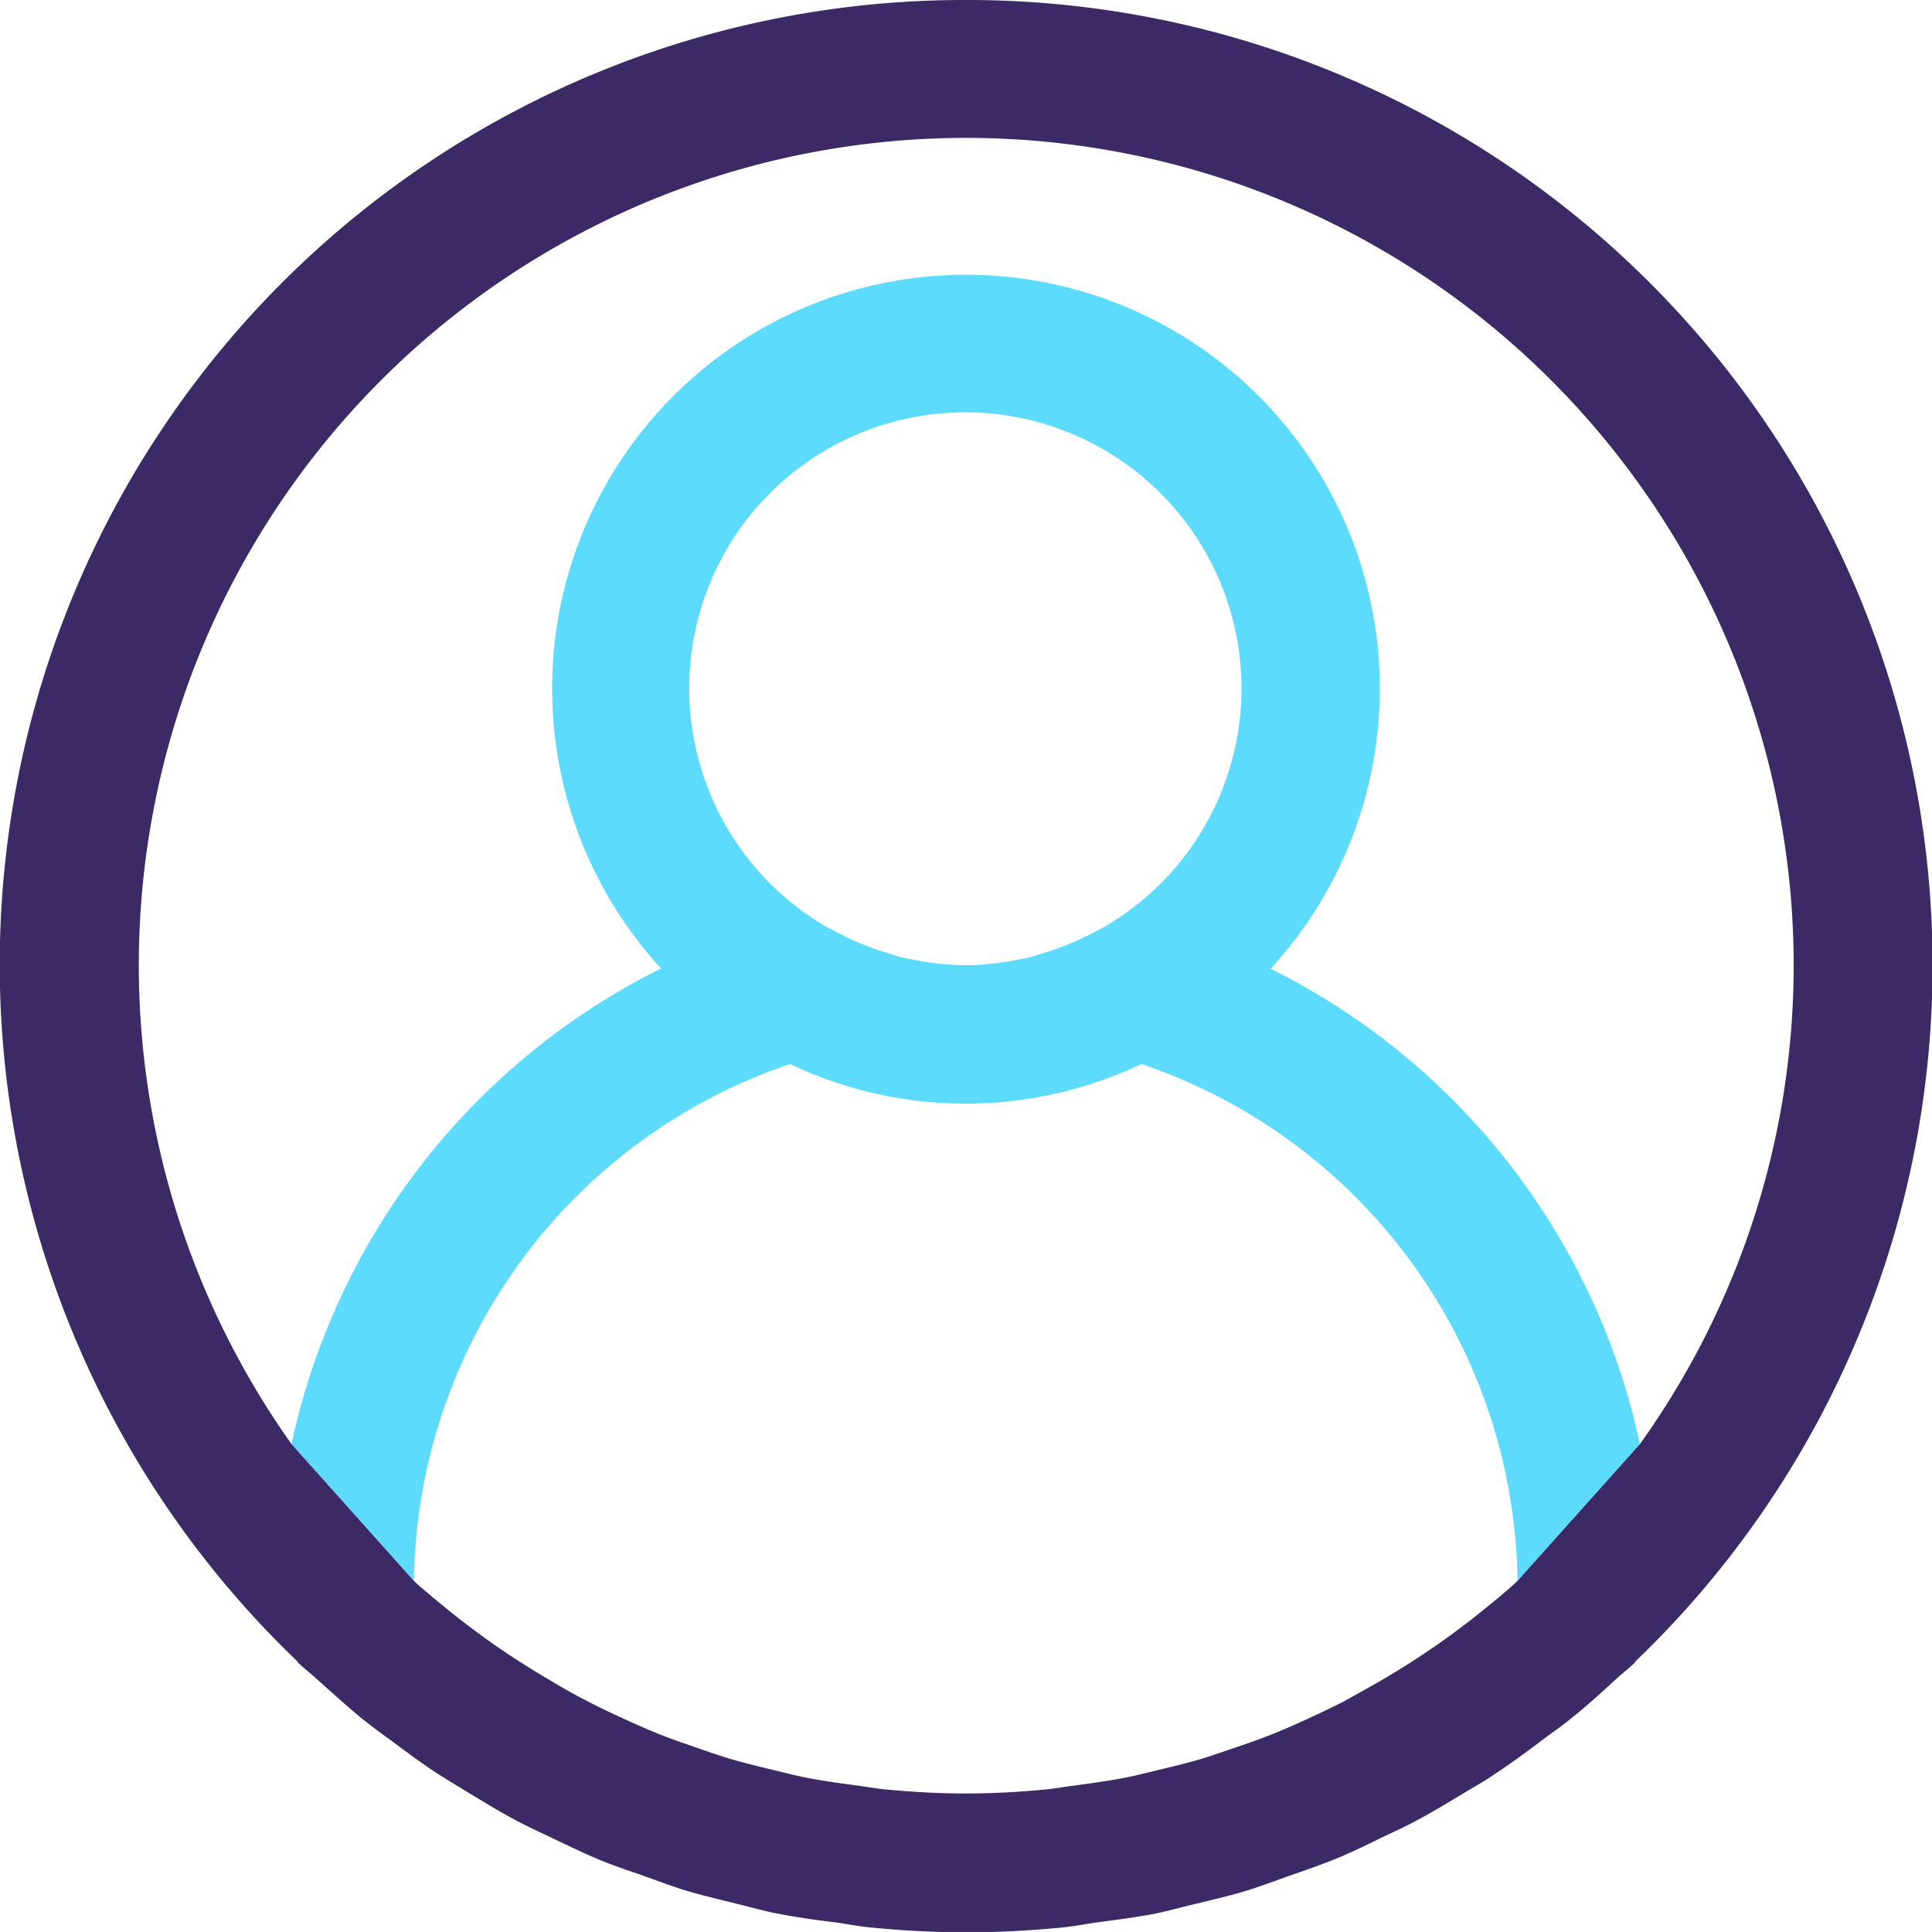<svg id="about_us" data-name="about us" xmlns="http://www.w3.org/2000/svg" width="30.001" height="30" viewBox="0 0 30.001 30">
  <path id="Path_1057" data-name="Path 1057" d="M149.688,15.744a4.284,4.284,0,1,0-4.2,7.469l.019.006a4.535,4.535,0,0,0,.9.379c.059.016.109.037.166.051.109.028.223.047.33.066a4.338,4.338,0,0,0,.629.063h.122a4.339,4.339,0,0,0,.629-.063c.11-.019.223-.039.33-.066.059-.014.11-.035.166-.051a4.538,4.538,0,0,0,.9-.379.023.023,0,0,1,.018-.006,4.285,4.285,0,0,0,0-7.469Z" transform="translate(-132.592 -8.79)" fill="none"/>
  <path id="Path_1058" data-name="Path 1058" d="M30.3-47.3A12.847,12.847,0,0,0,12.39-50.339,12.847,12.847,0,0,0,9.351-32.426a10.765,10.765,0,0,1,5.735-7.383,6.427,6.427,0,0,1,0-8.692,6.427,6.427,0,0,1,9.08-.388,6.427,6.427,0,0,1,.388,9.08,10.765,10.765,0,0,1,5.735,7.383,12.77,12.77,0,0,0,2.384-7.43A12.848,12.848,0,0,0,30.3-47.3Z" transform="translate(-4.824 54.852)" fill="none"/>
  <path id="Path_1059" data-name="Path 1059" d="M86.353,176.427a6.351,6.351,0,0,1-5.456,0,8.594,8.594,0,0,0-5.841,8.028c.046.041.089.086.136.121.195.17.4.334.6.492.12.092.24.183.363.271.194.14.391.273.591.4.146.093.295.183.445.271.189.115.38.221.574.321.171.088.337.167.522.252s.366.168.559.244.391.146.589.214c.181.062.362.126.545.181.217.063.438.117.66.17.173.041.345.087.521.121.254.049.513.084.773.119.148.019.295.046.443.061.411.04.828.063,1.249.063s.838-.024,1.249-.063c.149-.015.3-.042.443-.061.26-.035.519-.07.773-.119.176-.034.347-.08.521-.121.222-.054.446-.106.66-.17.183-.055.364-.119.545-.181.2-.066.4-.138.589-.214s.384-.163.559-.244.35-.164.522-.252q.291-.161.574-.321c.15-.088.3-.178.445-.271.2-.127.4-.26.591-.4.123-.088.243-.179.363-.271.2-.157.4-.32.6-.492.046-.04.089-.08.134-.121A8.594,8.594,0,0,0,86.353,176.427Z" transform="translate(-68.629 -159.905)" fill="none"/>
  <path id="Path_1060" data-name="Path 1060" d="M59.984-8.016A6.427,6.427,0,0,0,59.6-17.1a6.427,6.427,0,0,0-9.08.388,6.427,6.427,0,0,0,0,8.692A10.765,10.765,0,0,0,44.781-.633l1.9,2.124a8.594,8.594,0,0,1,5.841-8.028,6.351,6.351,0,0,0,5.456,0,8.594,8.594,0,0,1,5.841,8.028l1.9-2.124A10.765,10.765,0,0,0,59.984-8.016Zm-1-2.255A4.285,4.285,0,0,1,57.35-8.636a.023.023,0,0,0-.018.006,4.538,4.538,0,0,1-.9.379c-.056.016-.107.037-.166.051-.107.028-.22.047-.33.066a4.339,4.339,0,0,1-.629.063h-.122a4.339,4.339,0,0,1-.629-.063c-.107-.019-.221-.039-.33-.066-.057-.014-.107-.035-.166-.051a4.535,4.535,0,0,1-.9-.379l-.019-.006a4.284,4.284,0,0,1-1.635-5.835,4.284,4.284,0,0,1,5.835-1.635A4.284,4.284,0,0,1,58.984-10.271Z" transform="translate(-40.254 23.059)" fill="#5ddbfc"/>
  <path id="Path_1061" data-name="Path 1061" d="M-1.514-82.209a14.977,14.977,0,0,0-10.843-4.616,14.977,14.977,0,0,0-15,14.959,14.978,14.978,0,0,0,4.616,10.834c.009.009.012.021.02.029.087.084.181.154.269.235.241.214.482.436.736.643.136.107.277.214.417.313.24.179.48.358.73.523.17.107.346.214.521.321.231.139.462.28.7.407.2.107.409.2.615.3.225.107.447.214.677.311s.462.171.7.255.435.161.659.229c.253.076.512.135.769.2.214.052.422.112.643.155.3.059.6.1.9.137.185.026.366.062.554.08.491.048.985.075,1.485.075s.994-.027,1.485-.075c.187-.018.368-.055.554-.08.3-.041.6-.078.9-.137.214-.043.428-.107.643-.155.257-.063.516-.122.769-.2.224-.069.44-.152.659-.229s.467-.161.7-.255.452-.2.677-.311c.206-.1.412-.19.615-.3.239-.127.469-.268.7-.407.175-.107.35-.2.521-.321.251-.165.491-.344.73-.523.139-.107.281-.2.417-.313.254-.2.495-.42.736-.643.088-.08.182-.151.269-.235.009-.007.012-.02.02-.029A14.977,14.977,0,0,0-1.514-82.209ZM-1.888-64.4l-1.9,2.124c-.045.041-.088.081-.134.121-.195.171-.4.334-.6.492-.12.092-.24.183-.363.271-.194.14-.391.273-.591.4-.146.093-.295.183-.445.271q-.283.161-.574.321c-.171.088-.346.17-.522.252s-.37.168-.559.244-.391.148-.589.214c-.181.062-.362.126-.545.181-.214.064-.438.117-.66.17-.174.041-.345.087-.521.121-.254.049-.513.084-.773.119-.148.019-.295.046-.443.061-.411.04-.828.063-1.249.063s-.838-.024-1.249-.063c-.149-.015-.3-.042-.443-.061-.26-.035-.519-.07-.773-.119-.176-.034-.347-.08-.521-.121-.222-.054-.442-.107-.66-.17-.183-.055-.364-.119-.545-.181-.2-.069-.4-.138-.589-.214s-.375-.16-.559-.244-.35-.164-.522-.252c-.194-.1-.386-.207-.574-.321-.15-.088-.3-.178-.445-.271-.2-.127-.4-.26-.591-.4-.123-.088-.243-.179-.363-.271-.2-.157-.4-.321-.6-.492-.047-.035-.09-.08-.136-.121l-1.9-2.124a12.847,12.847,0,0,1,3.039-17.913A12.847,12.847,0,0,1-1.875-79.273,12.848,12.848,0,0,1,.5-71.83,12.77,12.77,0,0,1-1.888-64.4Z" transform="translate(27.353 86.825)" fill="#3b2a65"/>
</svg>
